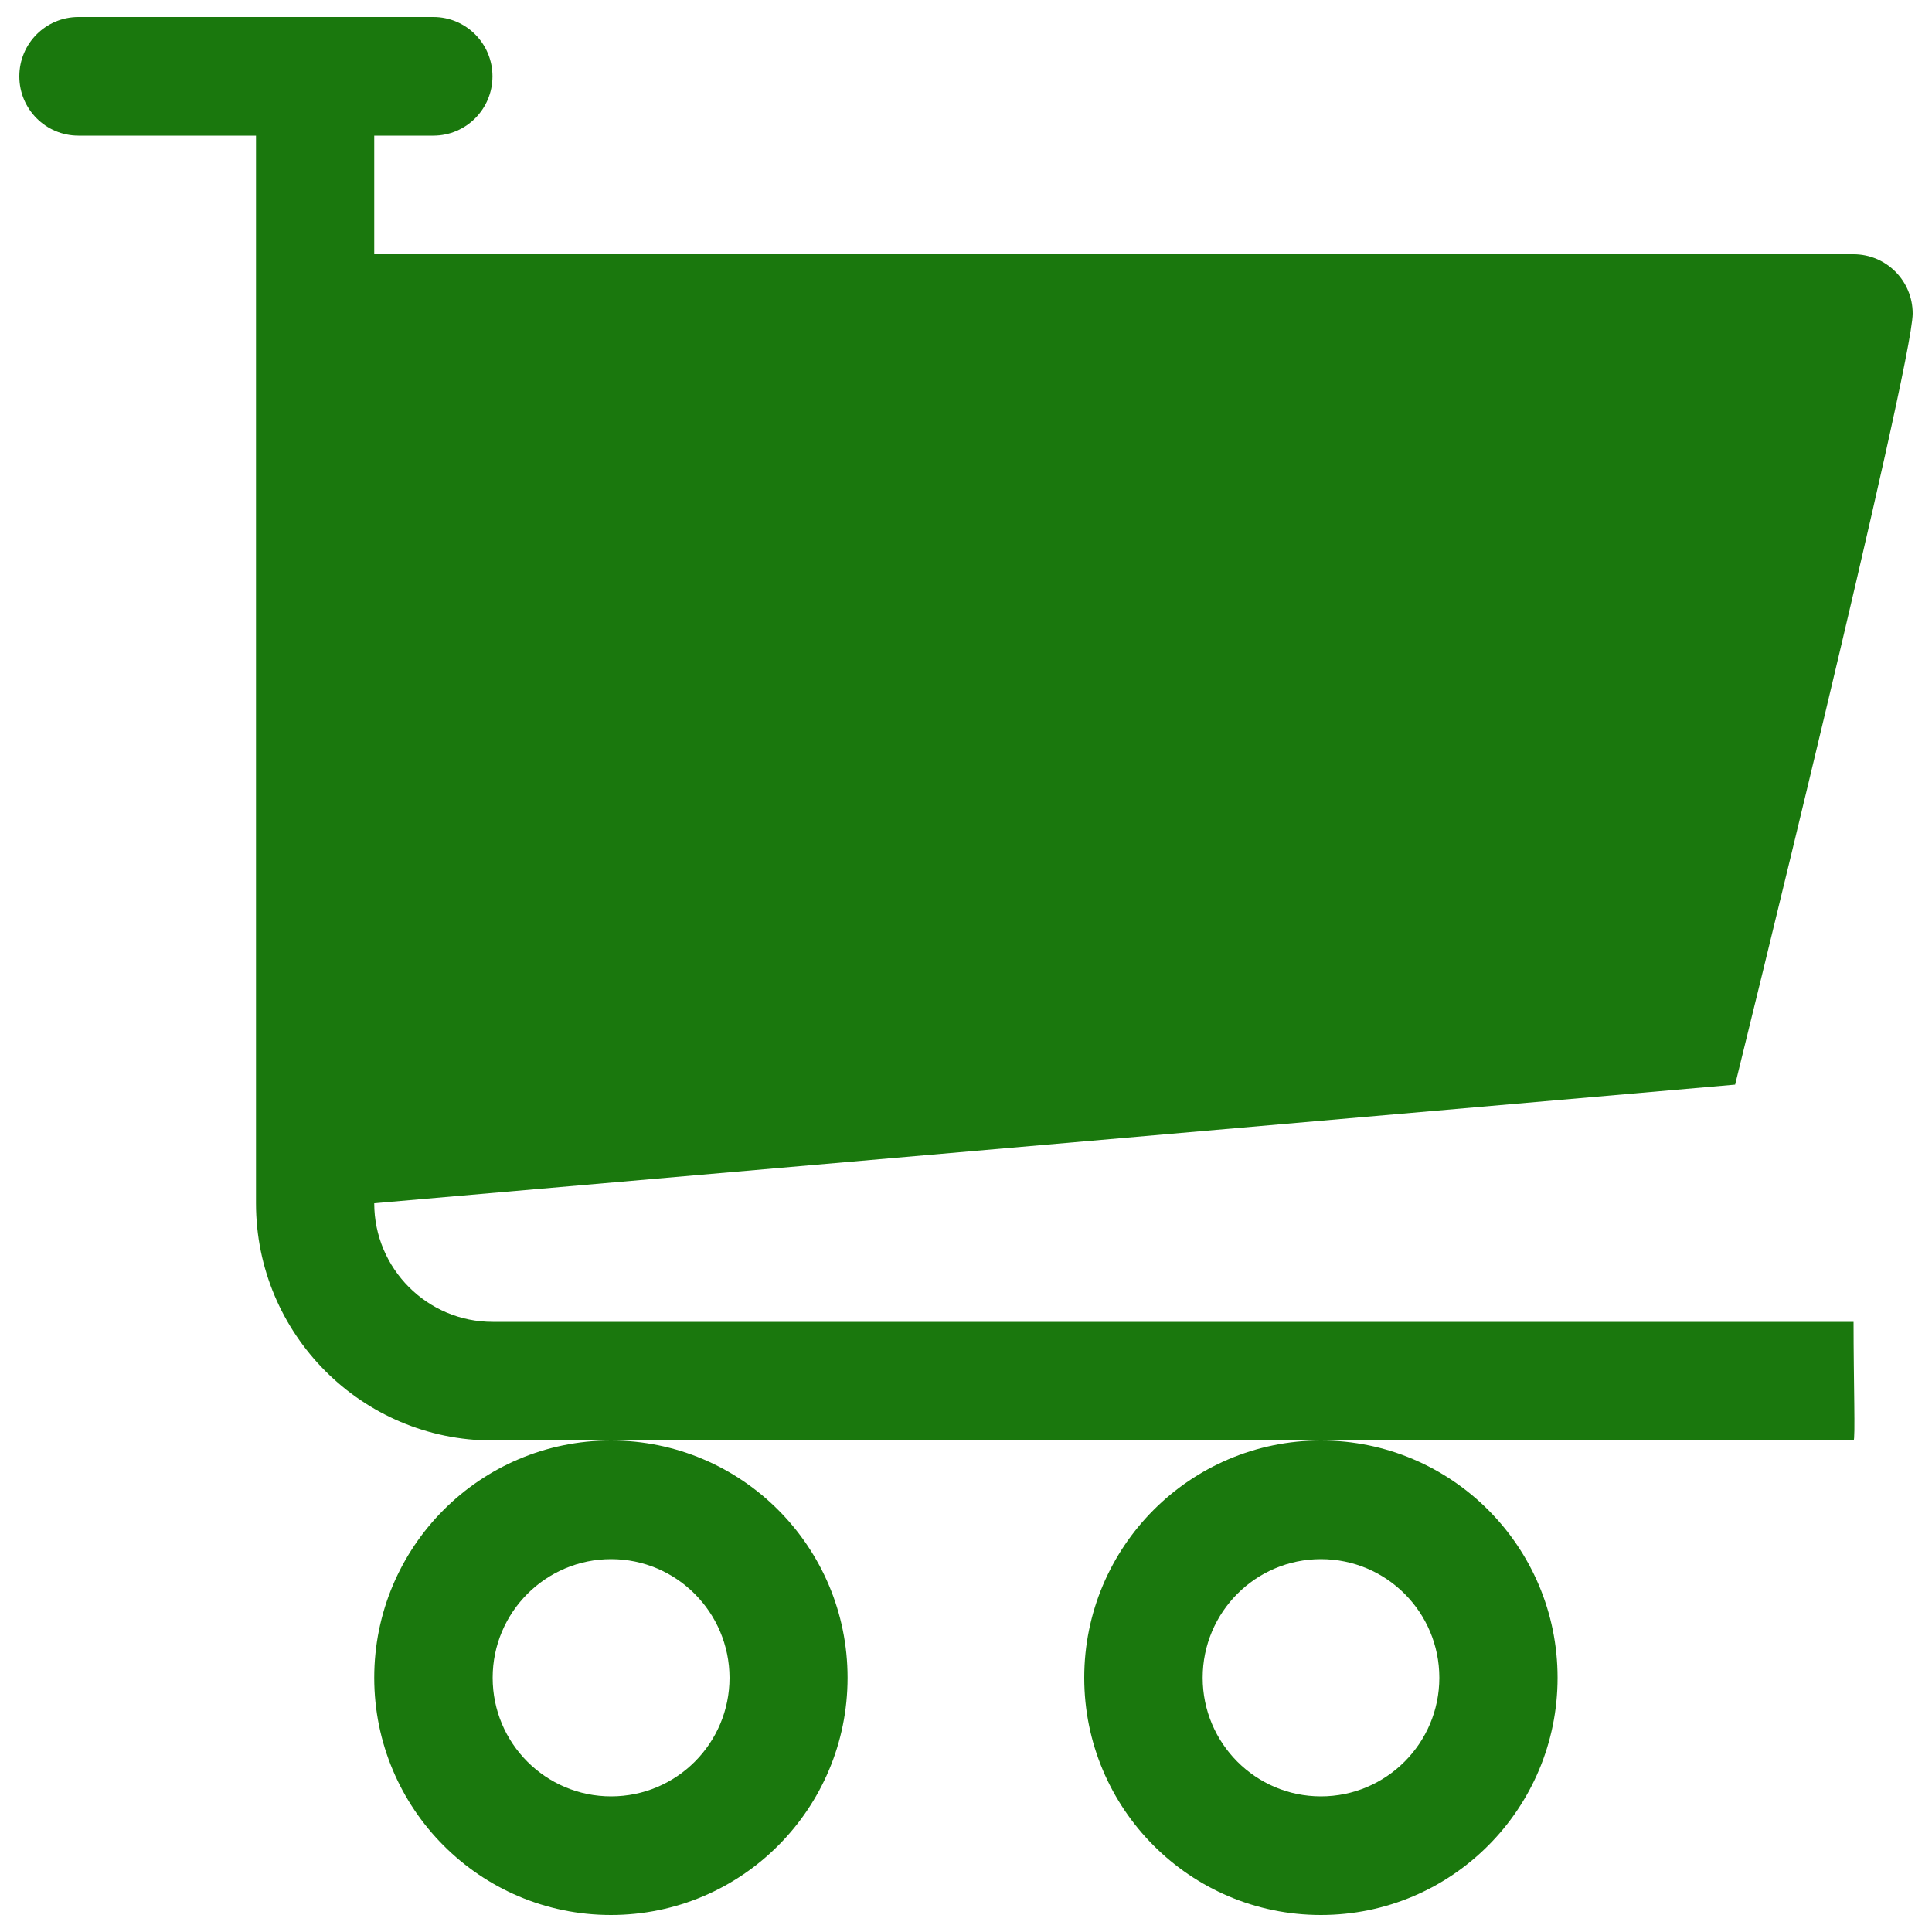 <?xml version="1.0" encoding="utf-8"?>
<!-- Svg Vector Icons : http://www.sfont.cn -->
<!DOCTYPE svg PUBLIC "-//W3C//DTD SVG 1.1//EN" "http://www.w3.org/Graphics/SVG/1.1/DTD/svg11.dtd">
<svg fill="#1a780d" version="1.1" xmlns="http://www.w3.org/2000/svg" xmlns:xlink="http://www.w3.org/1999/xlink" x="0px" y="0px" viewBox="0 0 1000 1000" enable-background="new 0 0 1000 1000" xml:space="preserve">
<g><path d="M990,162.3c0-17-13.7-30.7-30.6-30.7H193.7V70.2h30.6c16.9,0,30.6-13.7,30.6-30.7c0-17-13.7-30.7-30.6-30.7H40.6C23.7,8.8,10,22.5,10,39.5c0,17,13.7,30.7,30.6,30.7h91.9v552.6c0,67.8,54.8,122.8,122.5,122.8h61.3h367.5h275.6c1,0,0-30.4,0-61.4H255c-33.8,0-61.3-27.5-61.3-61.4l704.4-61.4C898.1,561.4,990,189.1,990,162.3z M193.7,193v368.4L850.4,507l78.3-314H193.7z M806.2,868.4c0,67.8-54.8,122.8-122.5,122.8c-67.7,0-122.5-55-122.5-122.8c0-67.8,54.8-122.8,122.5-122.8C751.4,745.6,806.2,800.6,806.2,868.4z M683.7,807c-33.8,0-61.2,27.5-61.2,61.4c0,33.9,27.4,61.4,61.2,61.4c33.8,0,61.3-27.5,61.3-61.4C745,834.5,717.6,807,683.7,807z M438.7,868.4c0,67.8-54.8,122.8-122.5,122.8c-67.7,0-122.5-55-122.5-122.8c0-67.8,54.8-122.8,122.5-122.8C383.9,745.6,438.7,800.6,438.7,868.4z M316.3,807c-33.8,0-61.3,27.5-61.3,61.4c0,33.9,27.4,61.4,61.3,61.4s61.3-27.5,61.3-61.4C377.5,834.5,350.1,807,316.3,807z"/></g>
</svg>